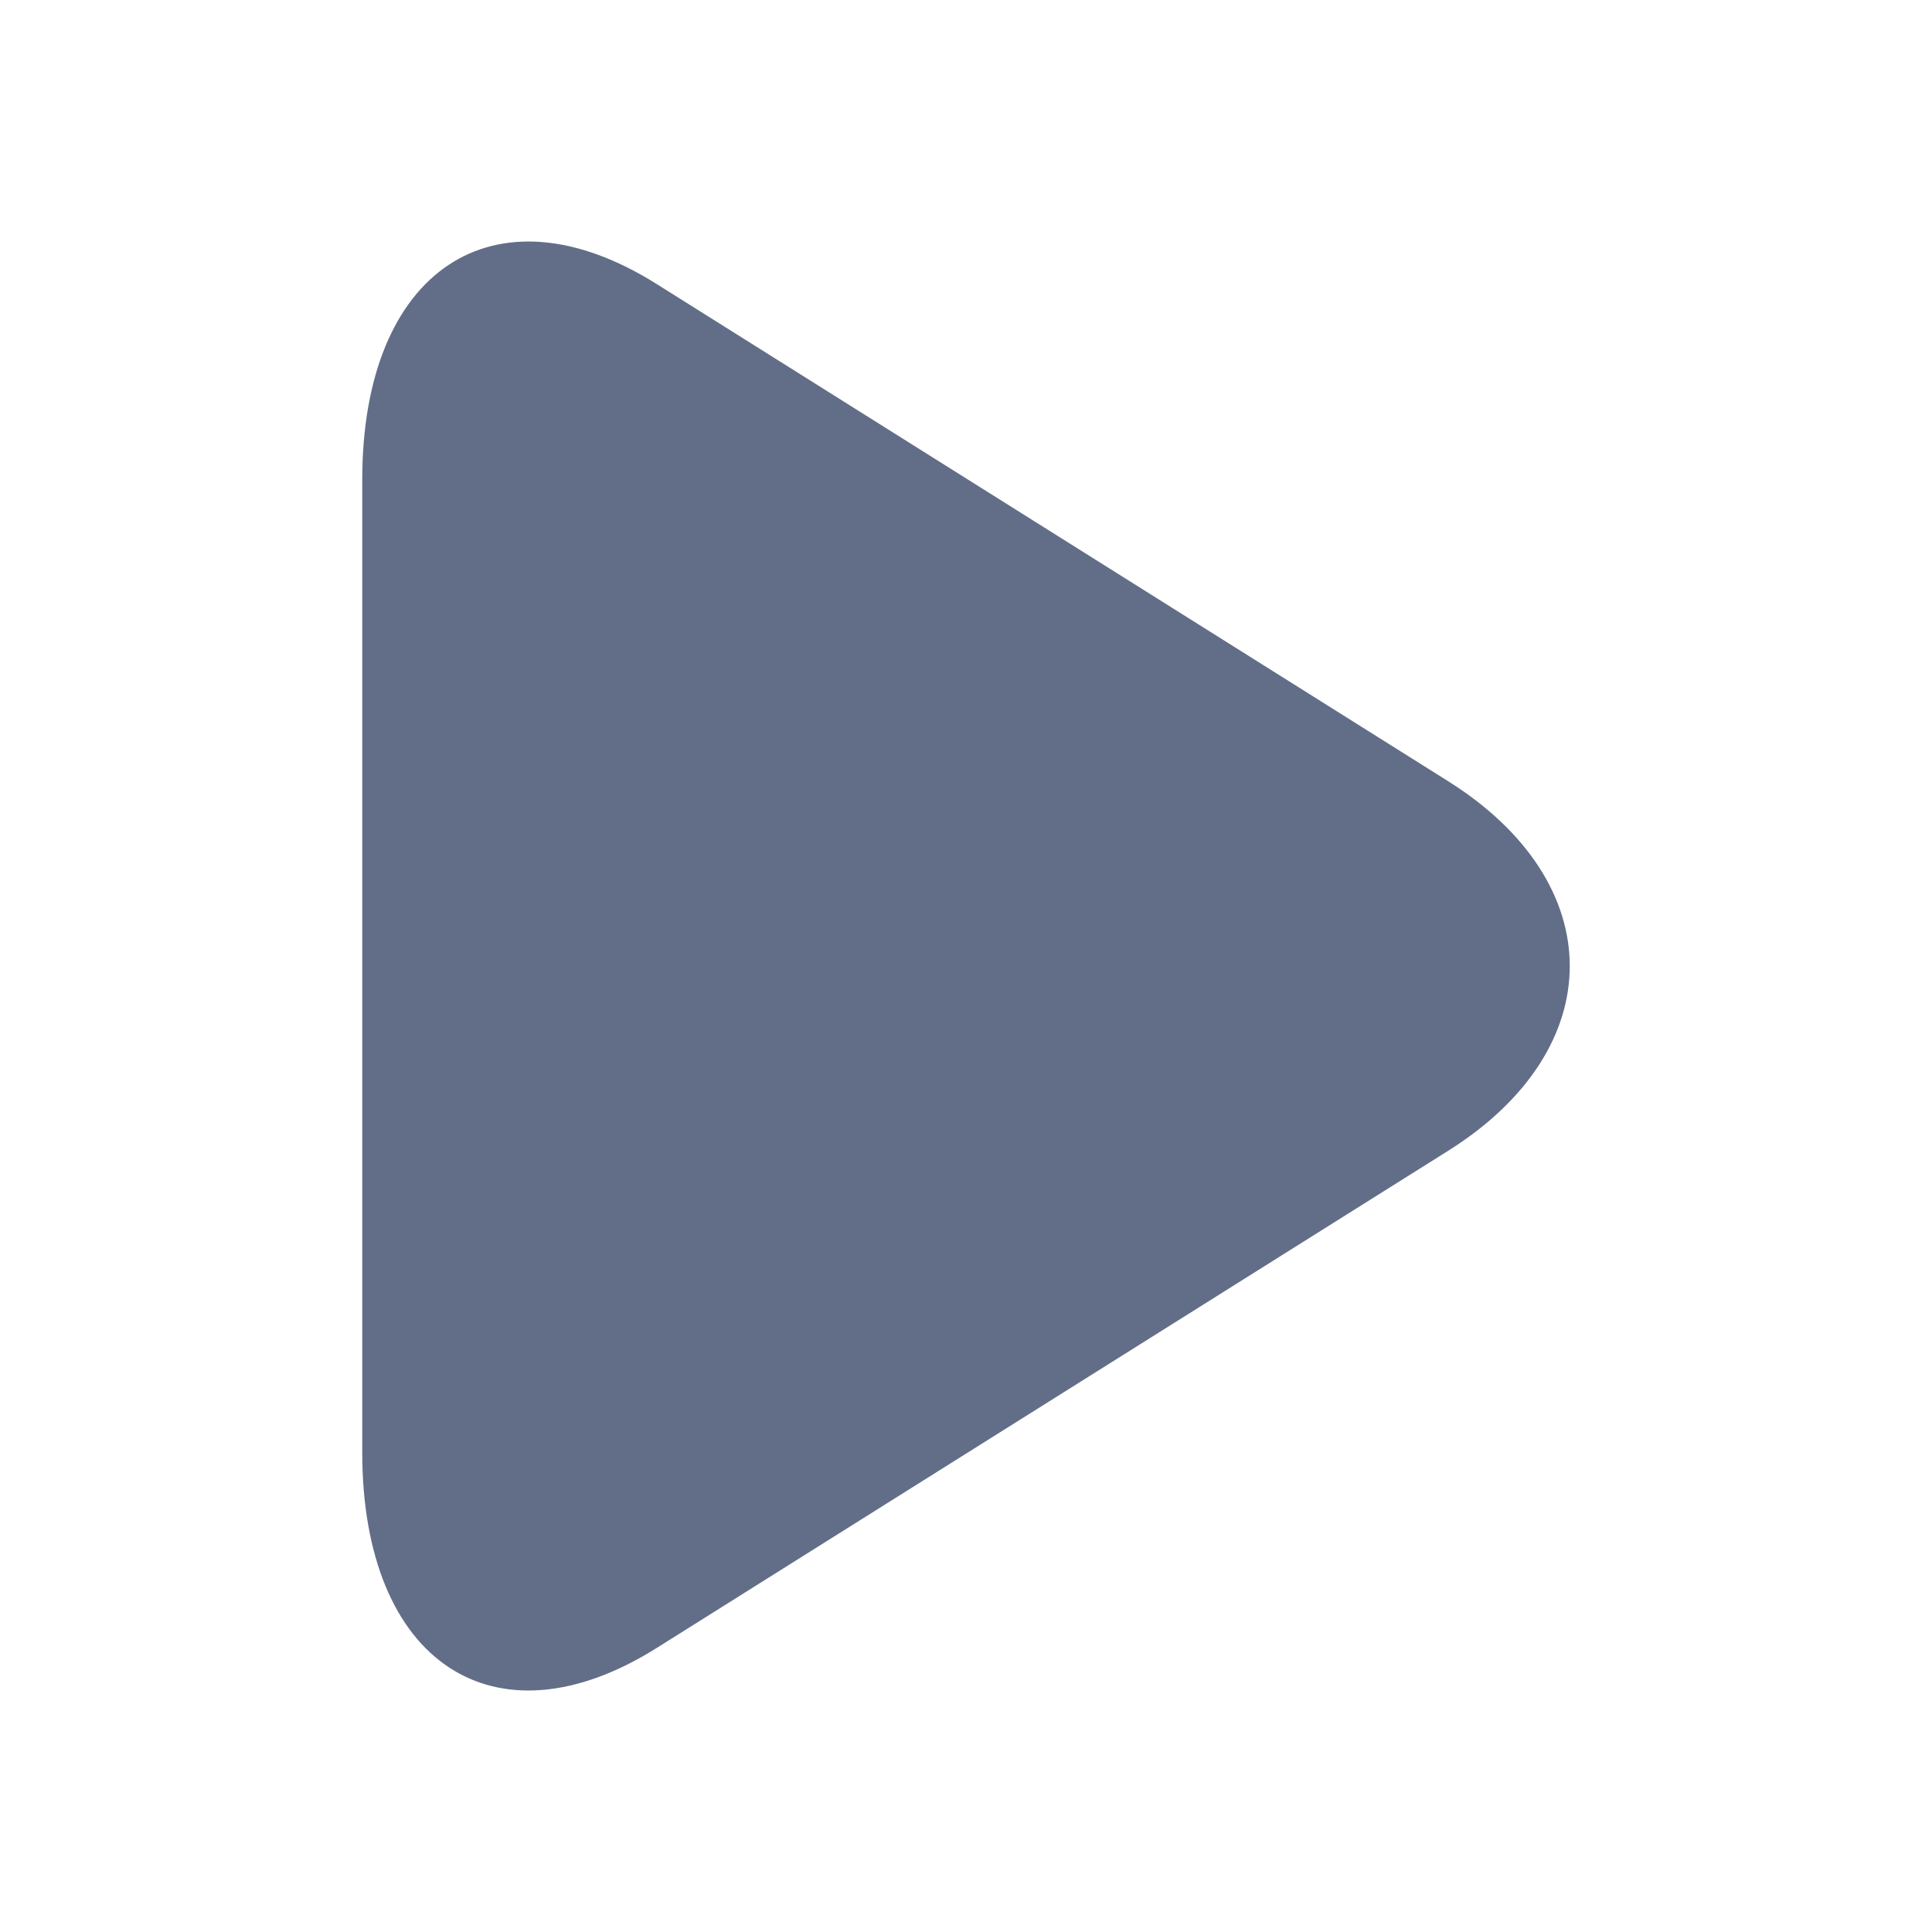 <?xml version="1.0" encoding="UTF-8"?>
<svg width="16px" height="16px" viewBox="0 0 16 16" version="1.1" xmlns="http://www.w3.org/2000/svg" xmlns:xlink="http://www.w3.org/1999/xlink">
    <title>ICON / toolbar / start</title>
    <g id="ICON-/-toolbar-/-start" stroke="none" stroke-width="1" fill="none" fill-rule="evenodd">
        <path d="M5.438,2.352 C4.092,1.507 3,2.237 3,3.972 L3,12.028 C3,13.769 4.096,14.491 5.438,13.648 L11.992,9.531 C13.338,8.686 13.334,7.312 11.992,6.469 L5.438,2.352 Z" id="play" fill="#626E88" fill-rule="nonzero"></path>
    </g>
</svg>